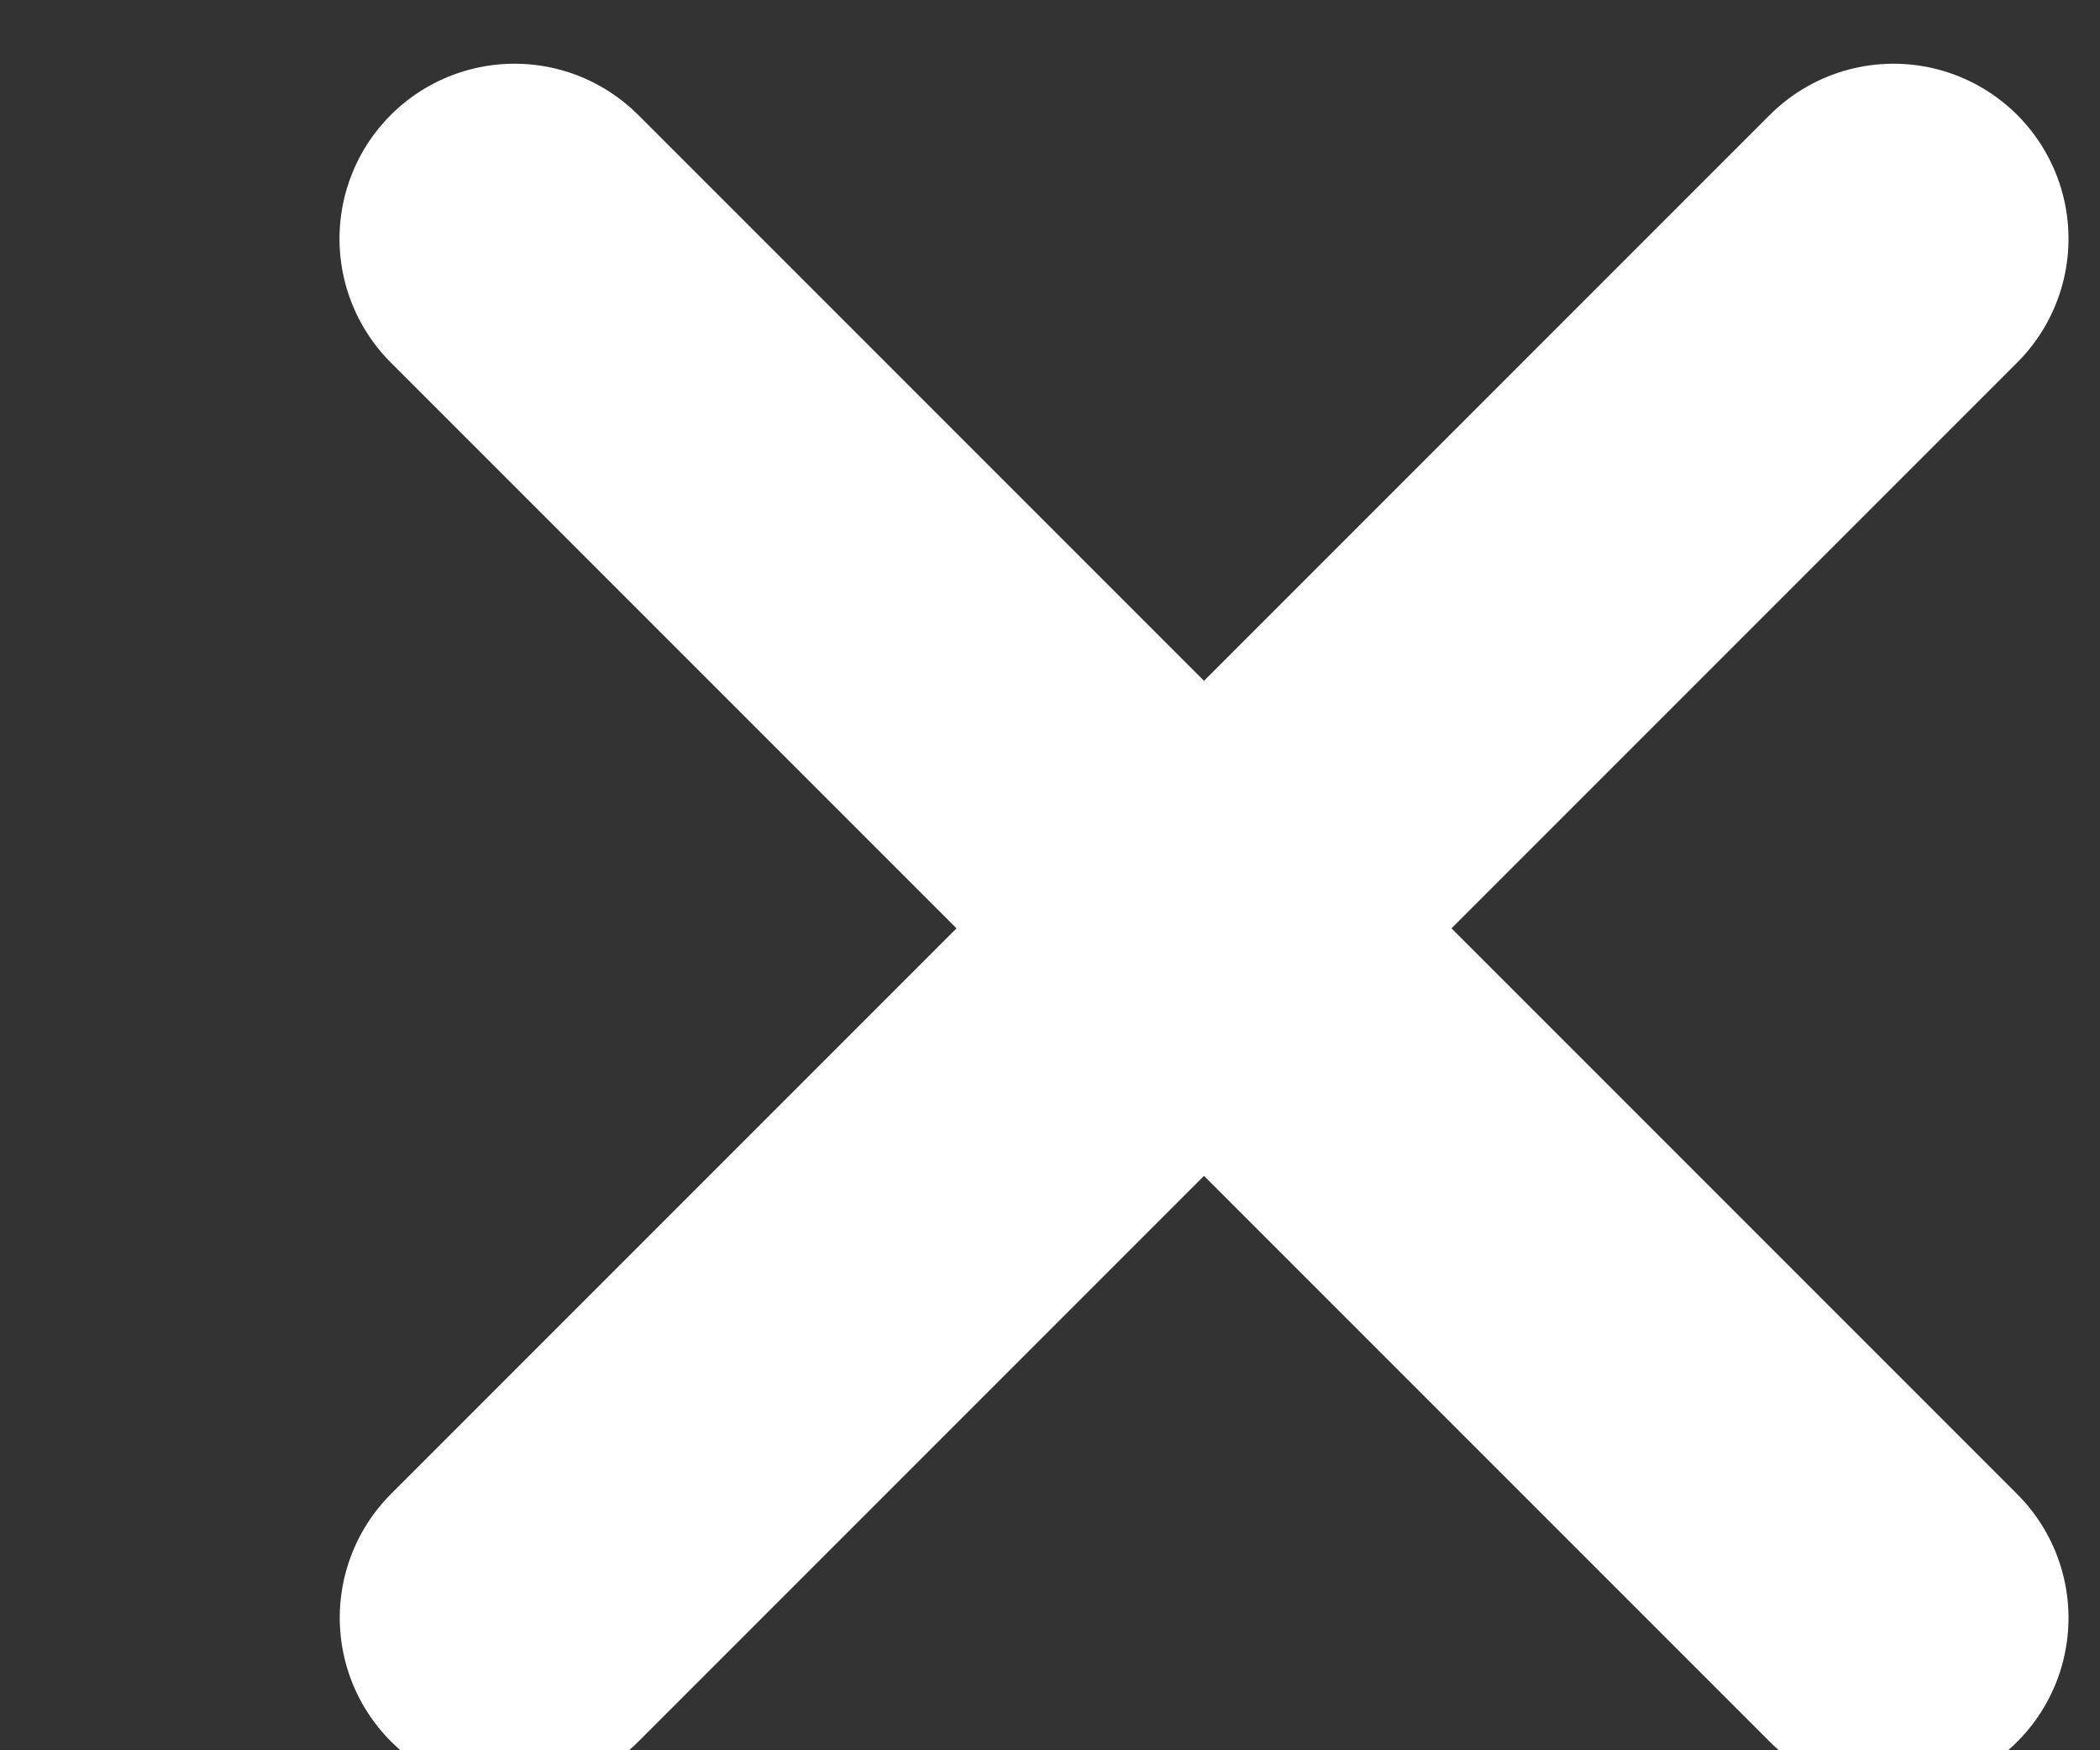 <?xml version="1.0" encoding="UTF-8"?>
<svg width="6px" height="5px" viewBox="0 0 6 5" version="1.1" xmlns="http://www.w3.org/2000/svg" xmlns:xlink="http://www.w3.org/1999/xlink">
    <rect x="0" y="0" width="6" height="5" fill="#333333" stroke="none"/>
    <!-- Generator: sketchtool 52.6 (67491) - http://www.bohemiancoding.com/sketch -->
    <title>4C7A75B2-172F-424A-BF59-11491286A91B</title>
    <desc>Created with sketchtool.</desc>
    <g id="OFFER" stroke="none" stroke-width="1" fill="none" fill-rule="evenodd" stroke-linecap="round">
        <g id="photo-upload" transform="translate(-342, -508)" stroke="#FFFFFF">
            <g id="messages-copy" transform="translate(170, 502)">
                <g id="Wrong" transform="translate(171, 4)">
                    <g id="Krestik" transform="translate(2, 2)">
                        <path d="M5.226,2.652 L-0.346,2.652" id="Path-2" transform="translate(2.44, 2.652) rotate(-315) translate(-2.44, -2.652) "></path>
                        <path d="M2.44,-0.134 L2.44,5.437" id="Path-2" transform="translate(2.44, 2.652) rotate(-315) translate(-2.44, -2.652) "></path>
                    </g>
                </g>
            </g>
        </g>
    </g>
</svg>